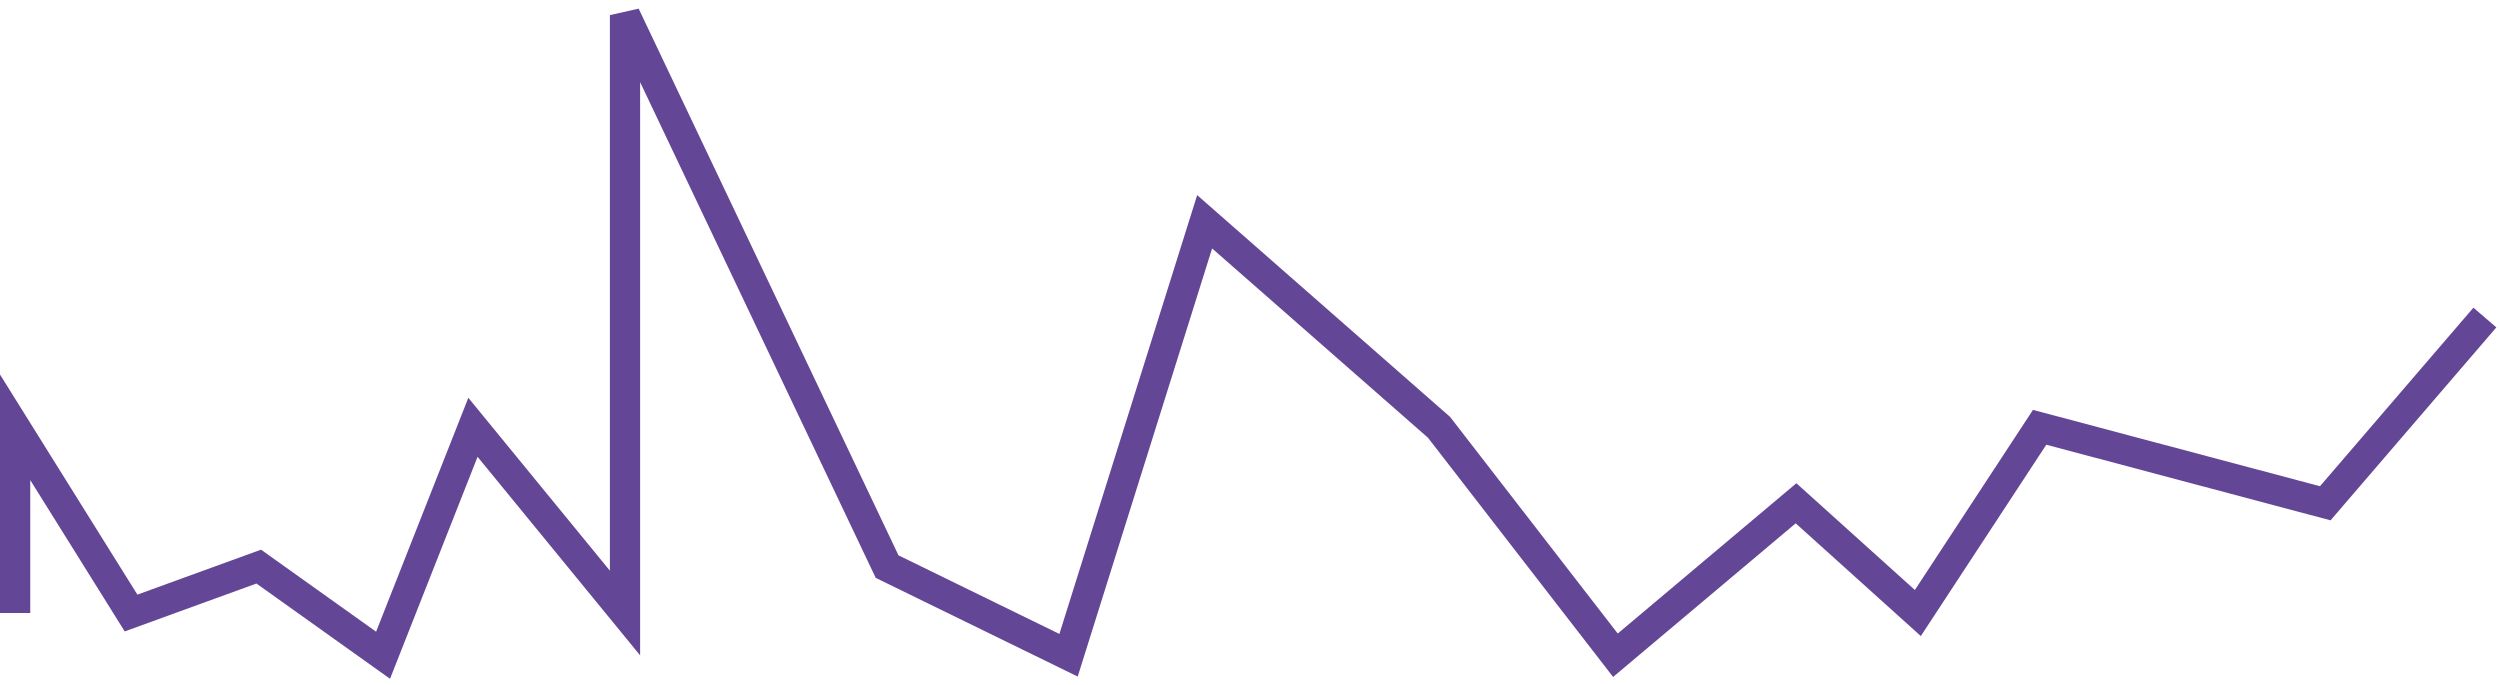 <svg width="248" height="68" viewBox="0 0 248 68" fill="none" xmlns="http://www.w3.org/2000/svg">
<path id="Vector" d="M1.5 60.812V42.388L13 60.812L25.667 56.206L38 65L46.917 42.388L62 60.812V1.5L88 56.206L106 65L119.5 22L142.75 42.388L160.25 65L178.167 49.925L190.25 60.812L202.333 42.388L230.667 49.925L246.5 31.5" stroke="url(#paint0_linear_54_913)" stroke-width="3"/>
<defs>
<linearGradient id="paint0_linear_54_913" x1="259" y1="46" x2="-31.5" y2="50.5" gradientUnits="userSpaceOnUse">
<stop offset="0.409" stop-color="#644696"/>
</linearGradient>
</defs>
</svg>
